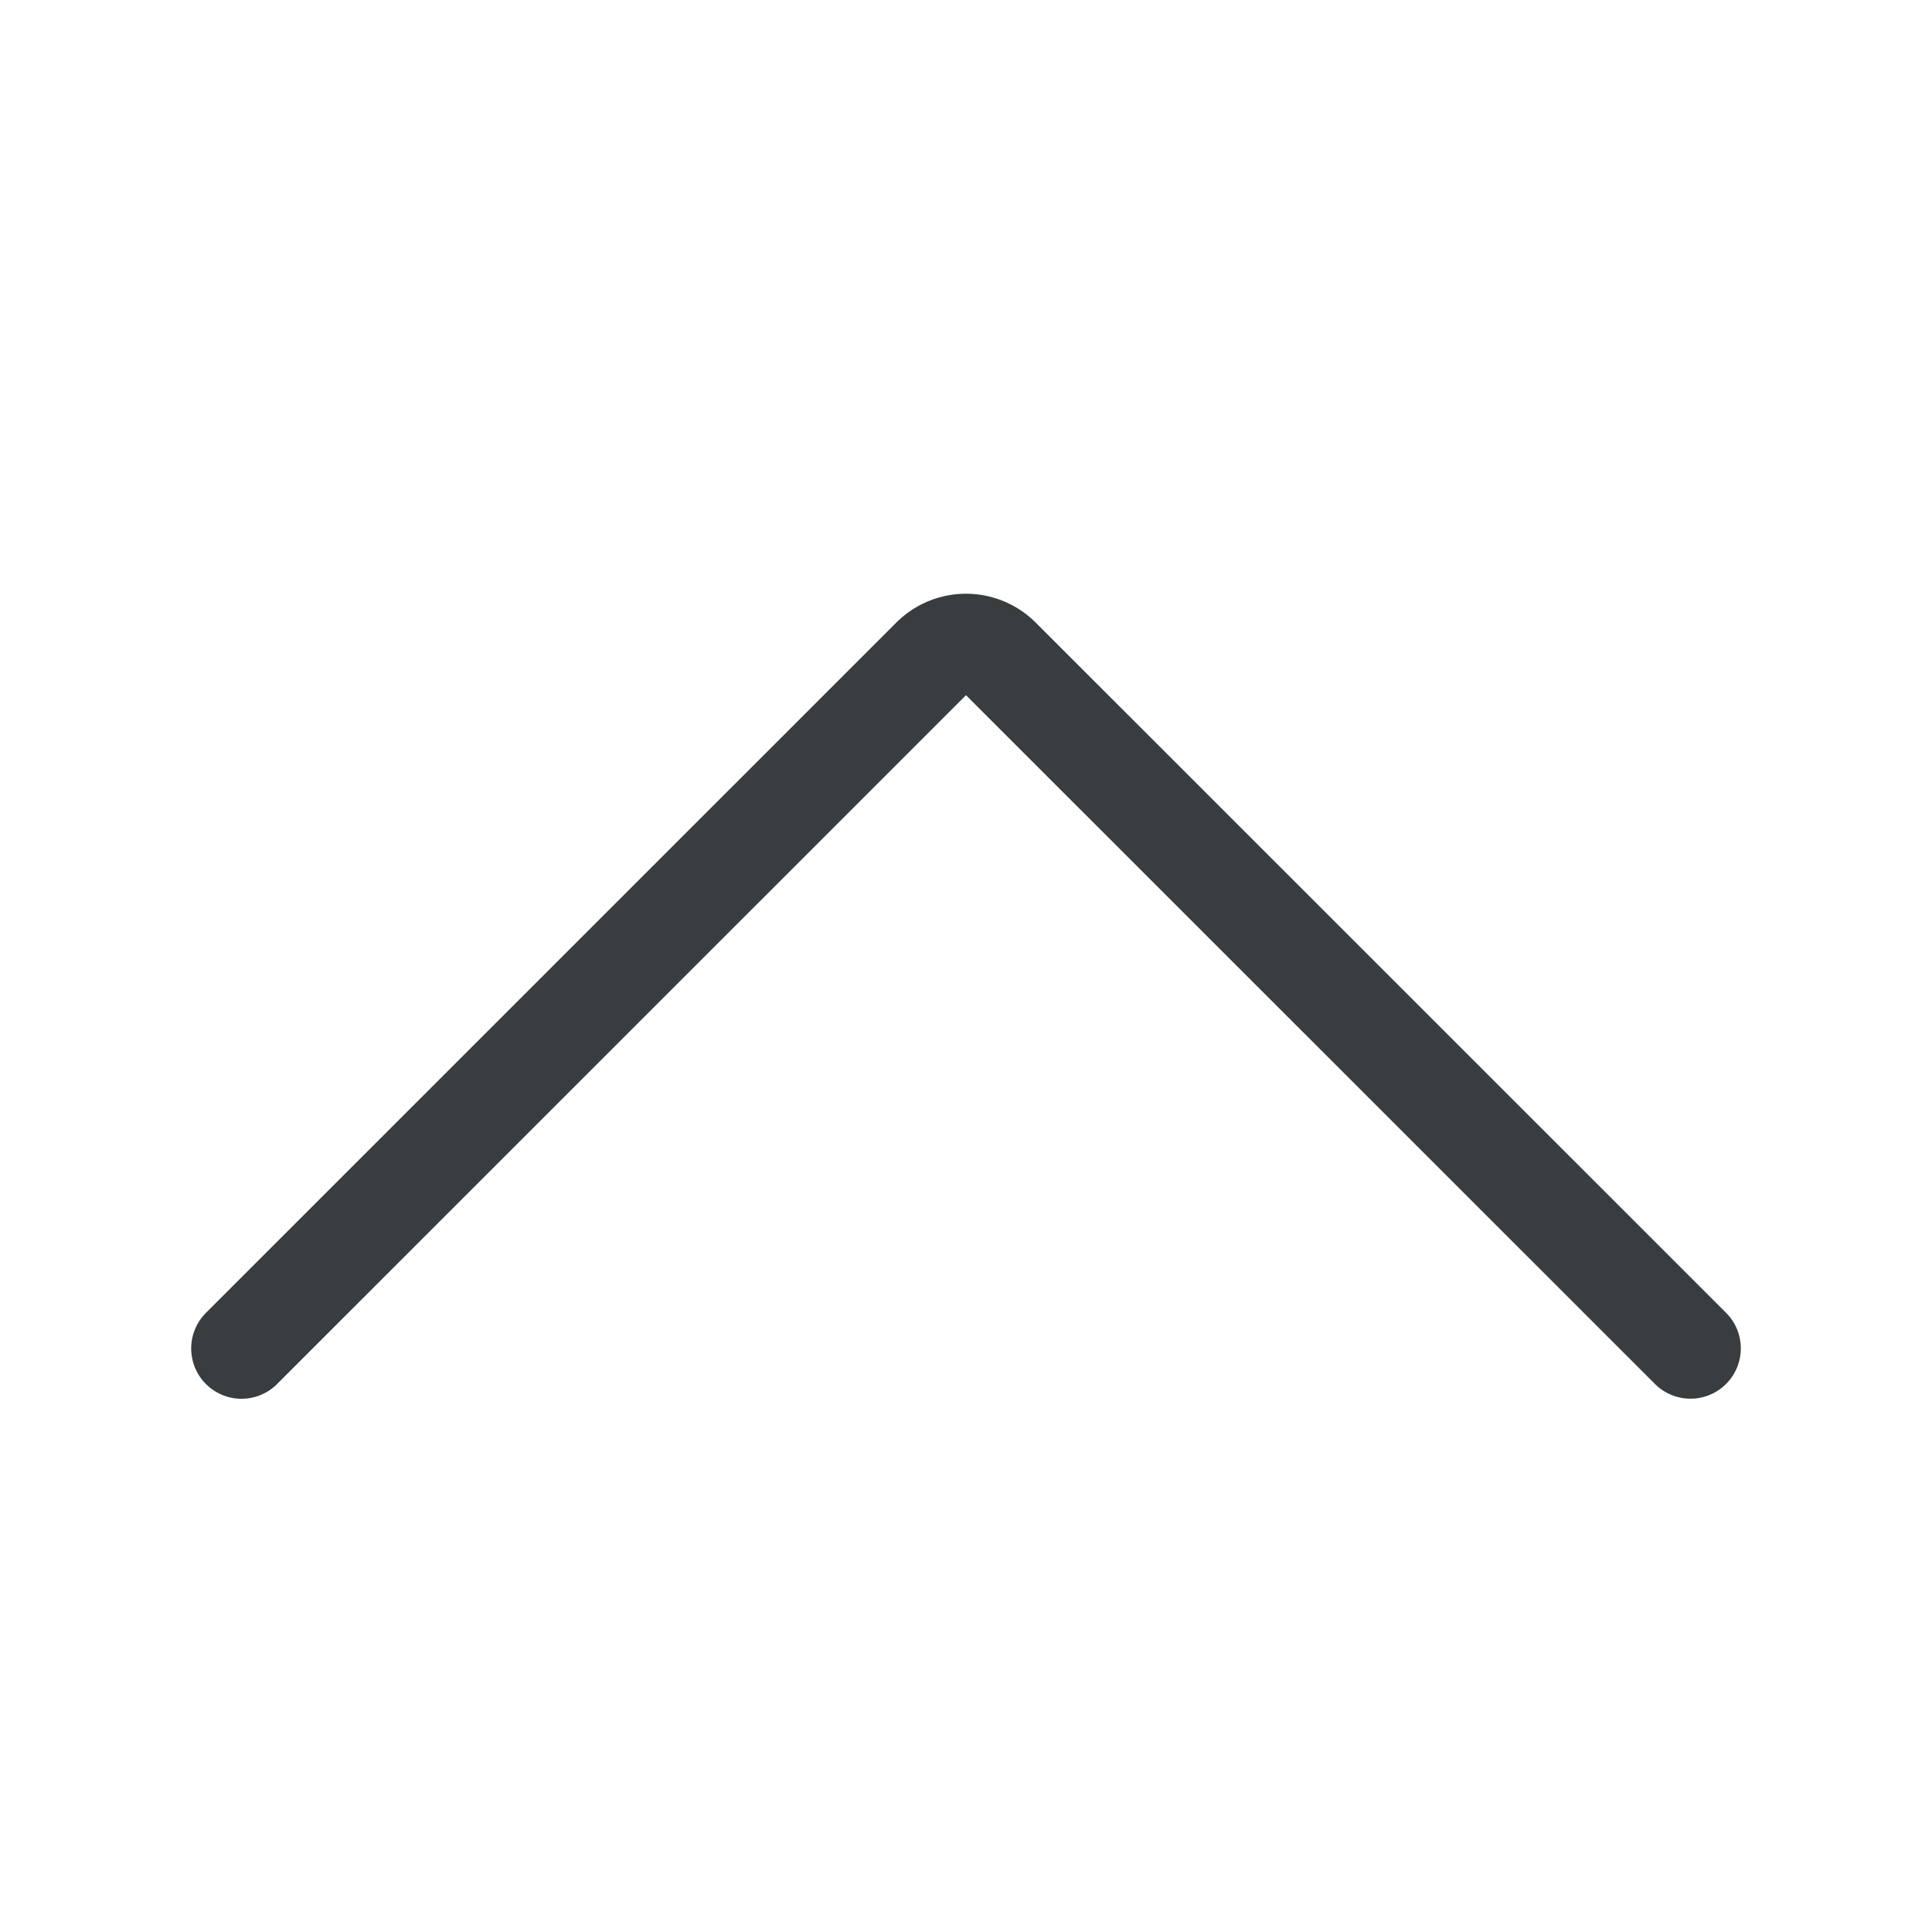 <svg viewBox="0 0 24 24" fill="none" xmlns="http://www.w3.org/2000/svg"><path d="m3 16.751 8.576-8.575a.6.6 0 0 1 .848 0L21 16.75" stroke="#3A3D40" stroke-width="1.25" stroke-linecap="round" stroke-linejoin="round"/></svg>